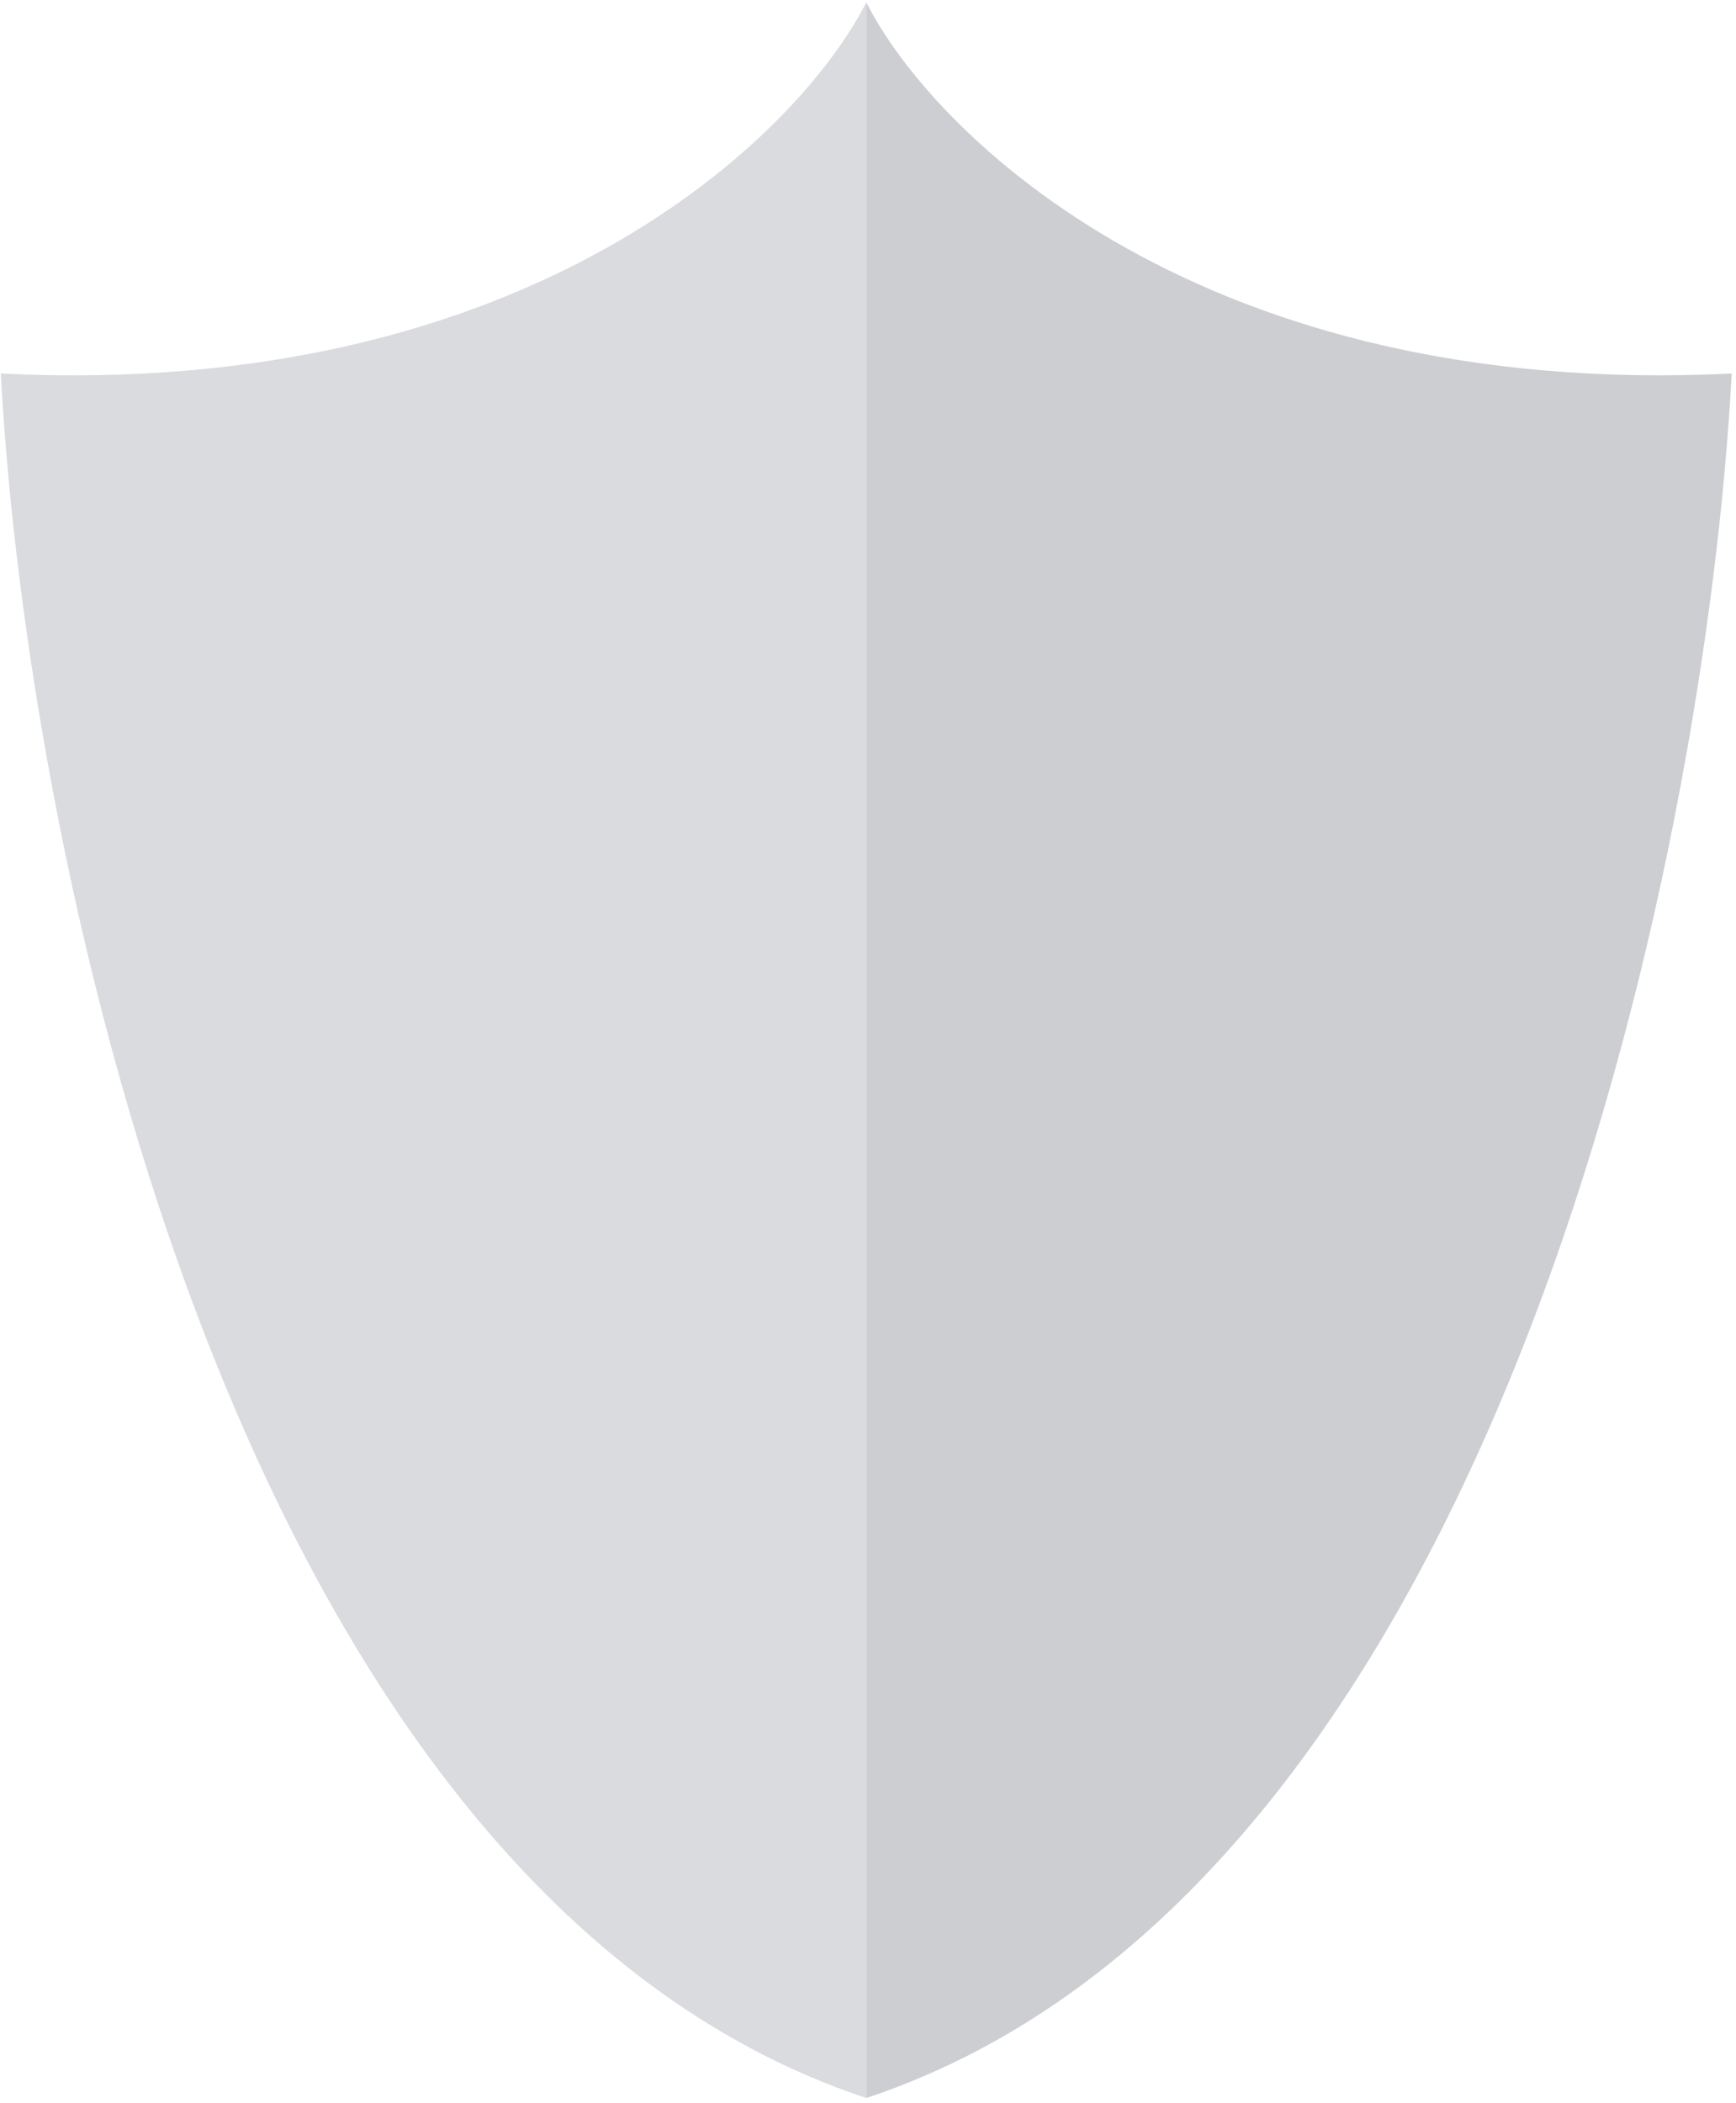 <svg width="341" height="413" viewBox="0 0 341 413" fill="none" xmlns="http://www.w3.org/2000/svg">
<path d="M0.158 73.354C103.909 78.498 156.721 26.909 170.158 0.471V412.045C46.352 370.888 5.239 169.102 0.158 73.354Z" fill="#D9DBDE"/>
<path d="M340.158 73.354C236.407 78.498 183.595 26.909 170.158 0.471V412.045C293.965 370.888 335.078 169.102 340.158 73.354Z" fill="#CCCED1"/>
</svg>
